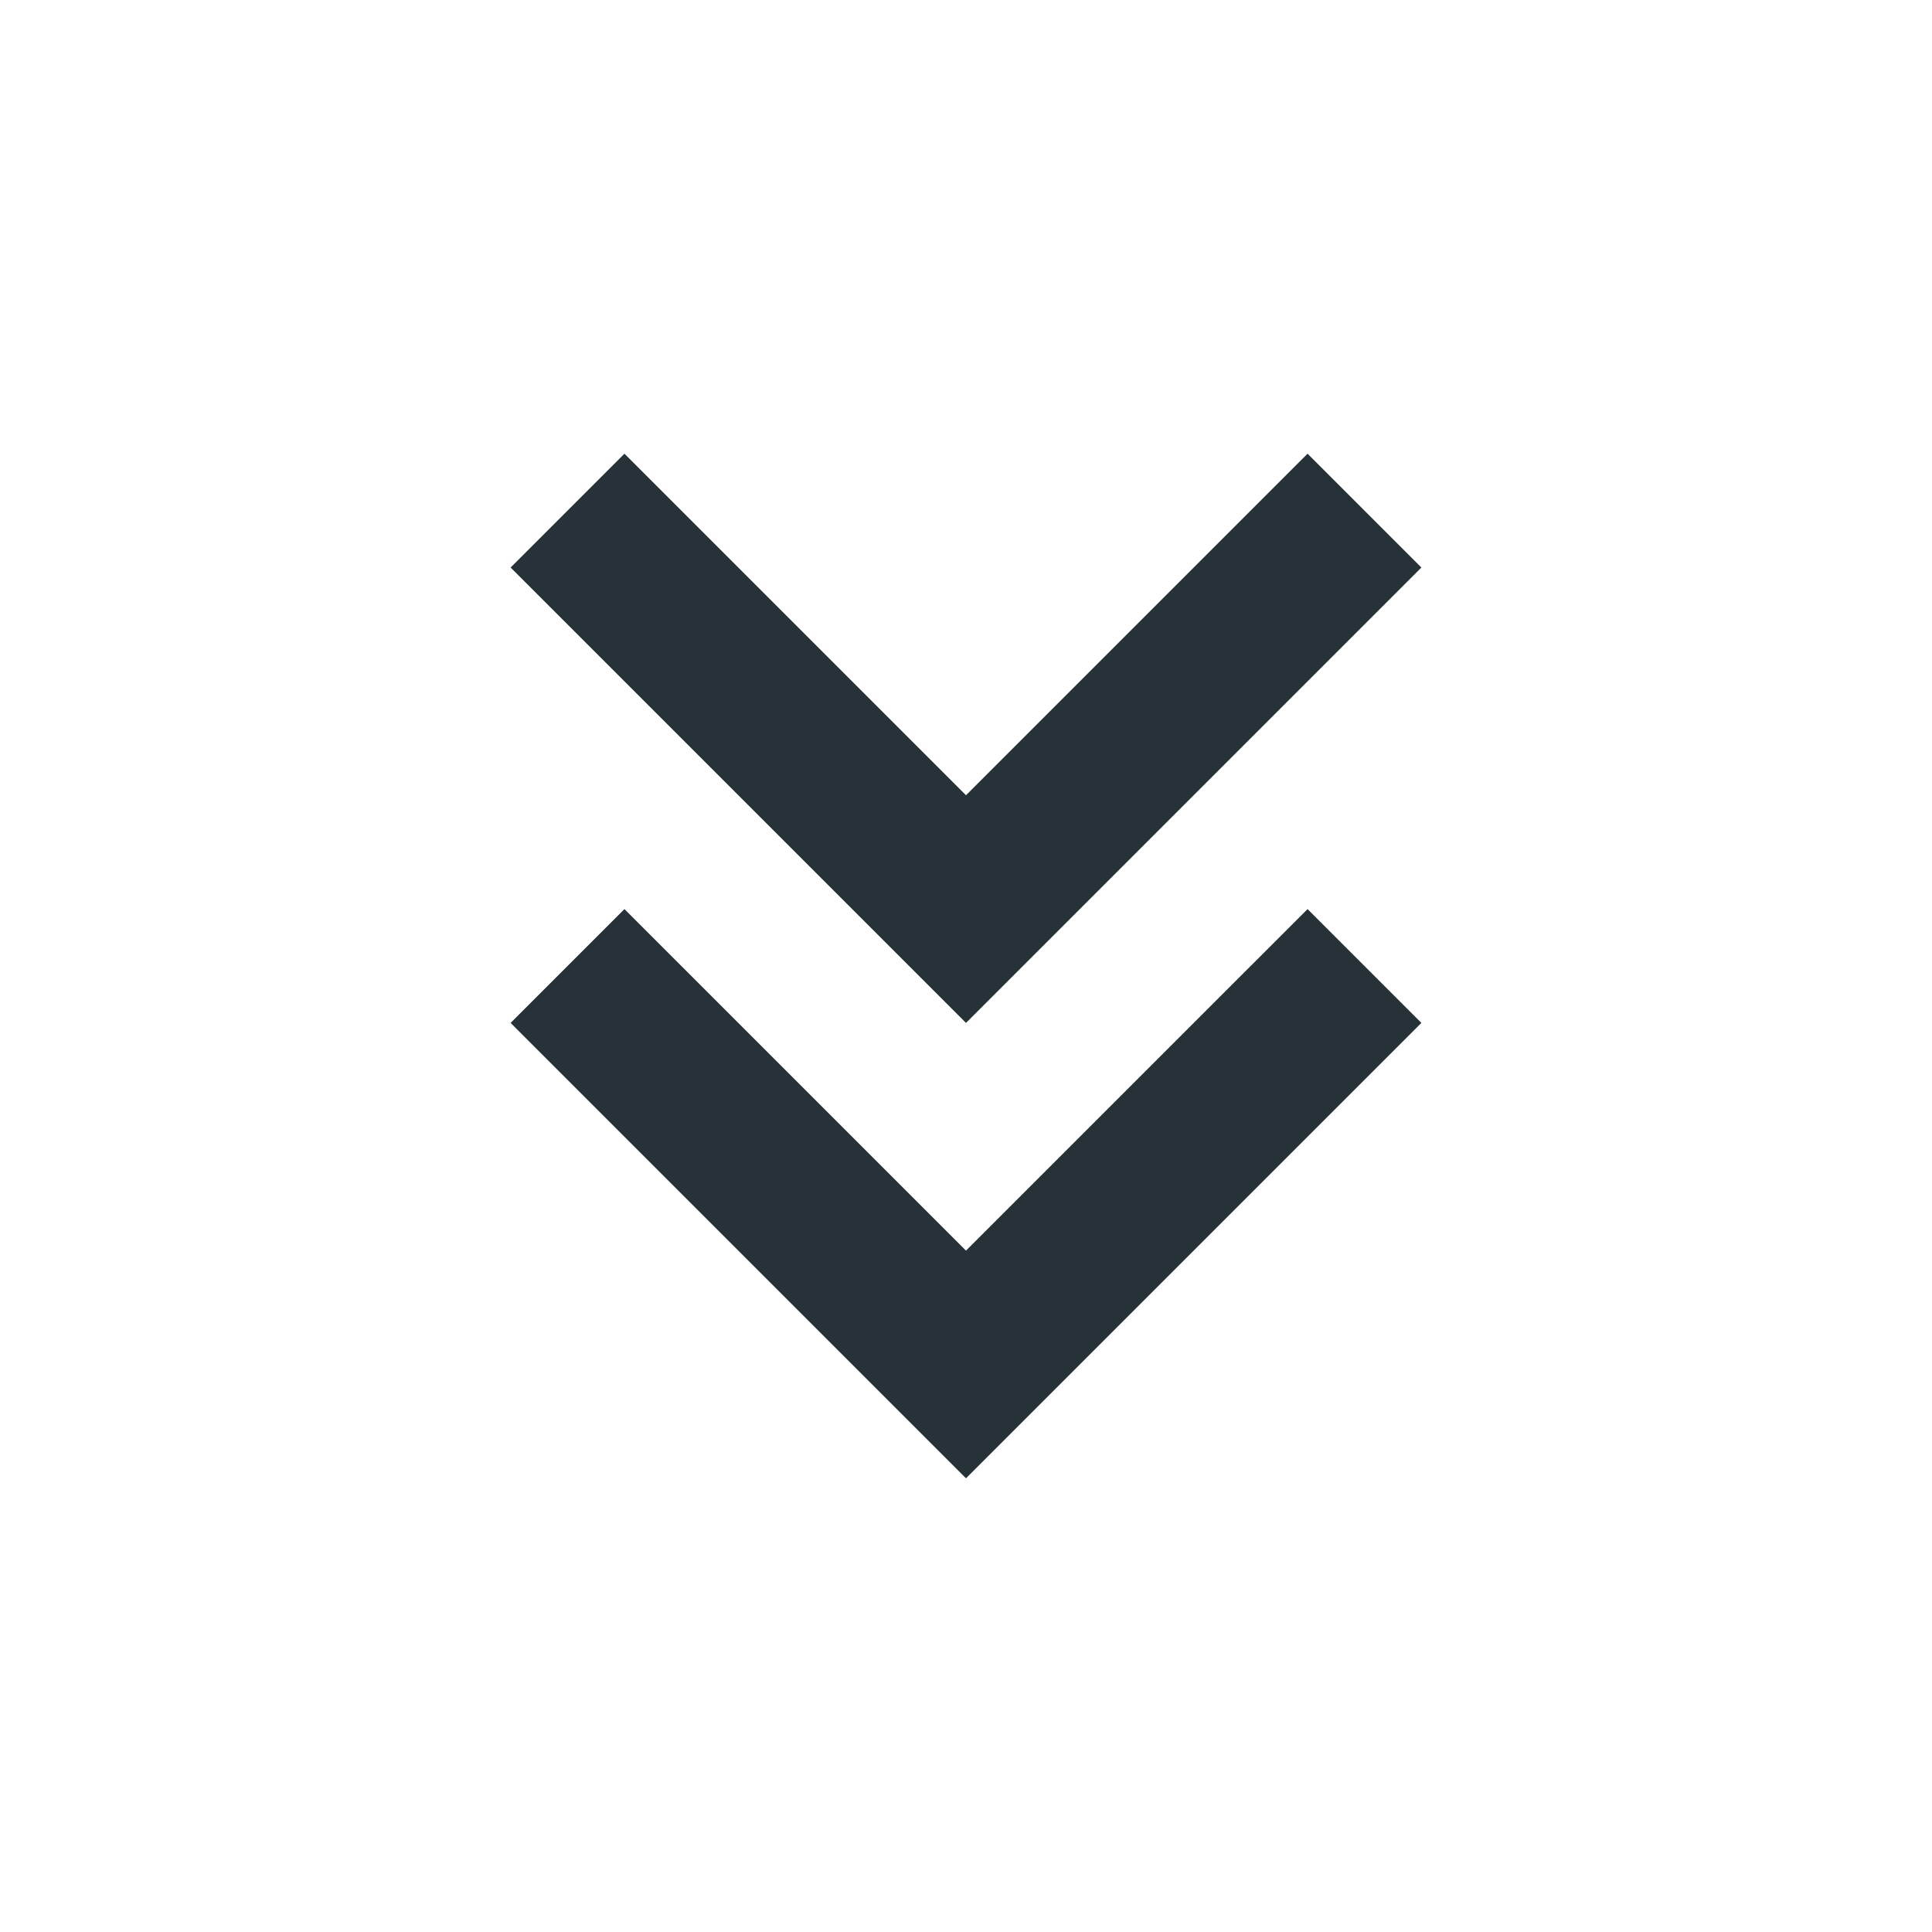 <svg fill="#263238" height="24" viewBox="0 0 24 24" width="24"
                                   xmlns="http://www.w3.org/2000/svg">
<path d="M7.757 5.636L6.343 7.05L12 12.707L17.657 7.05L16.243 5.636L12 9.879L7.757 5.636Z"/>
<path d="M6.343 12.707L7.757 11.293L12 15.536L16.243 11.293L17.657 12.707L12 18.364L6.343 12.707Z"/>
</svg>
